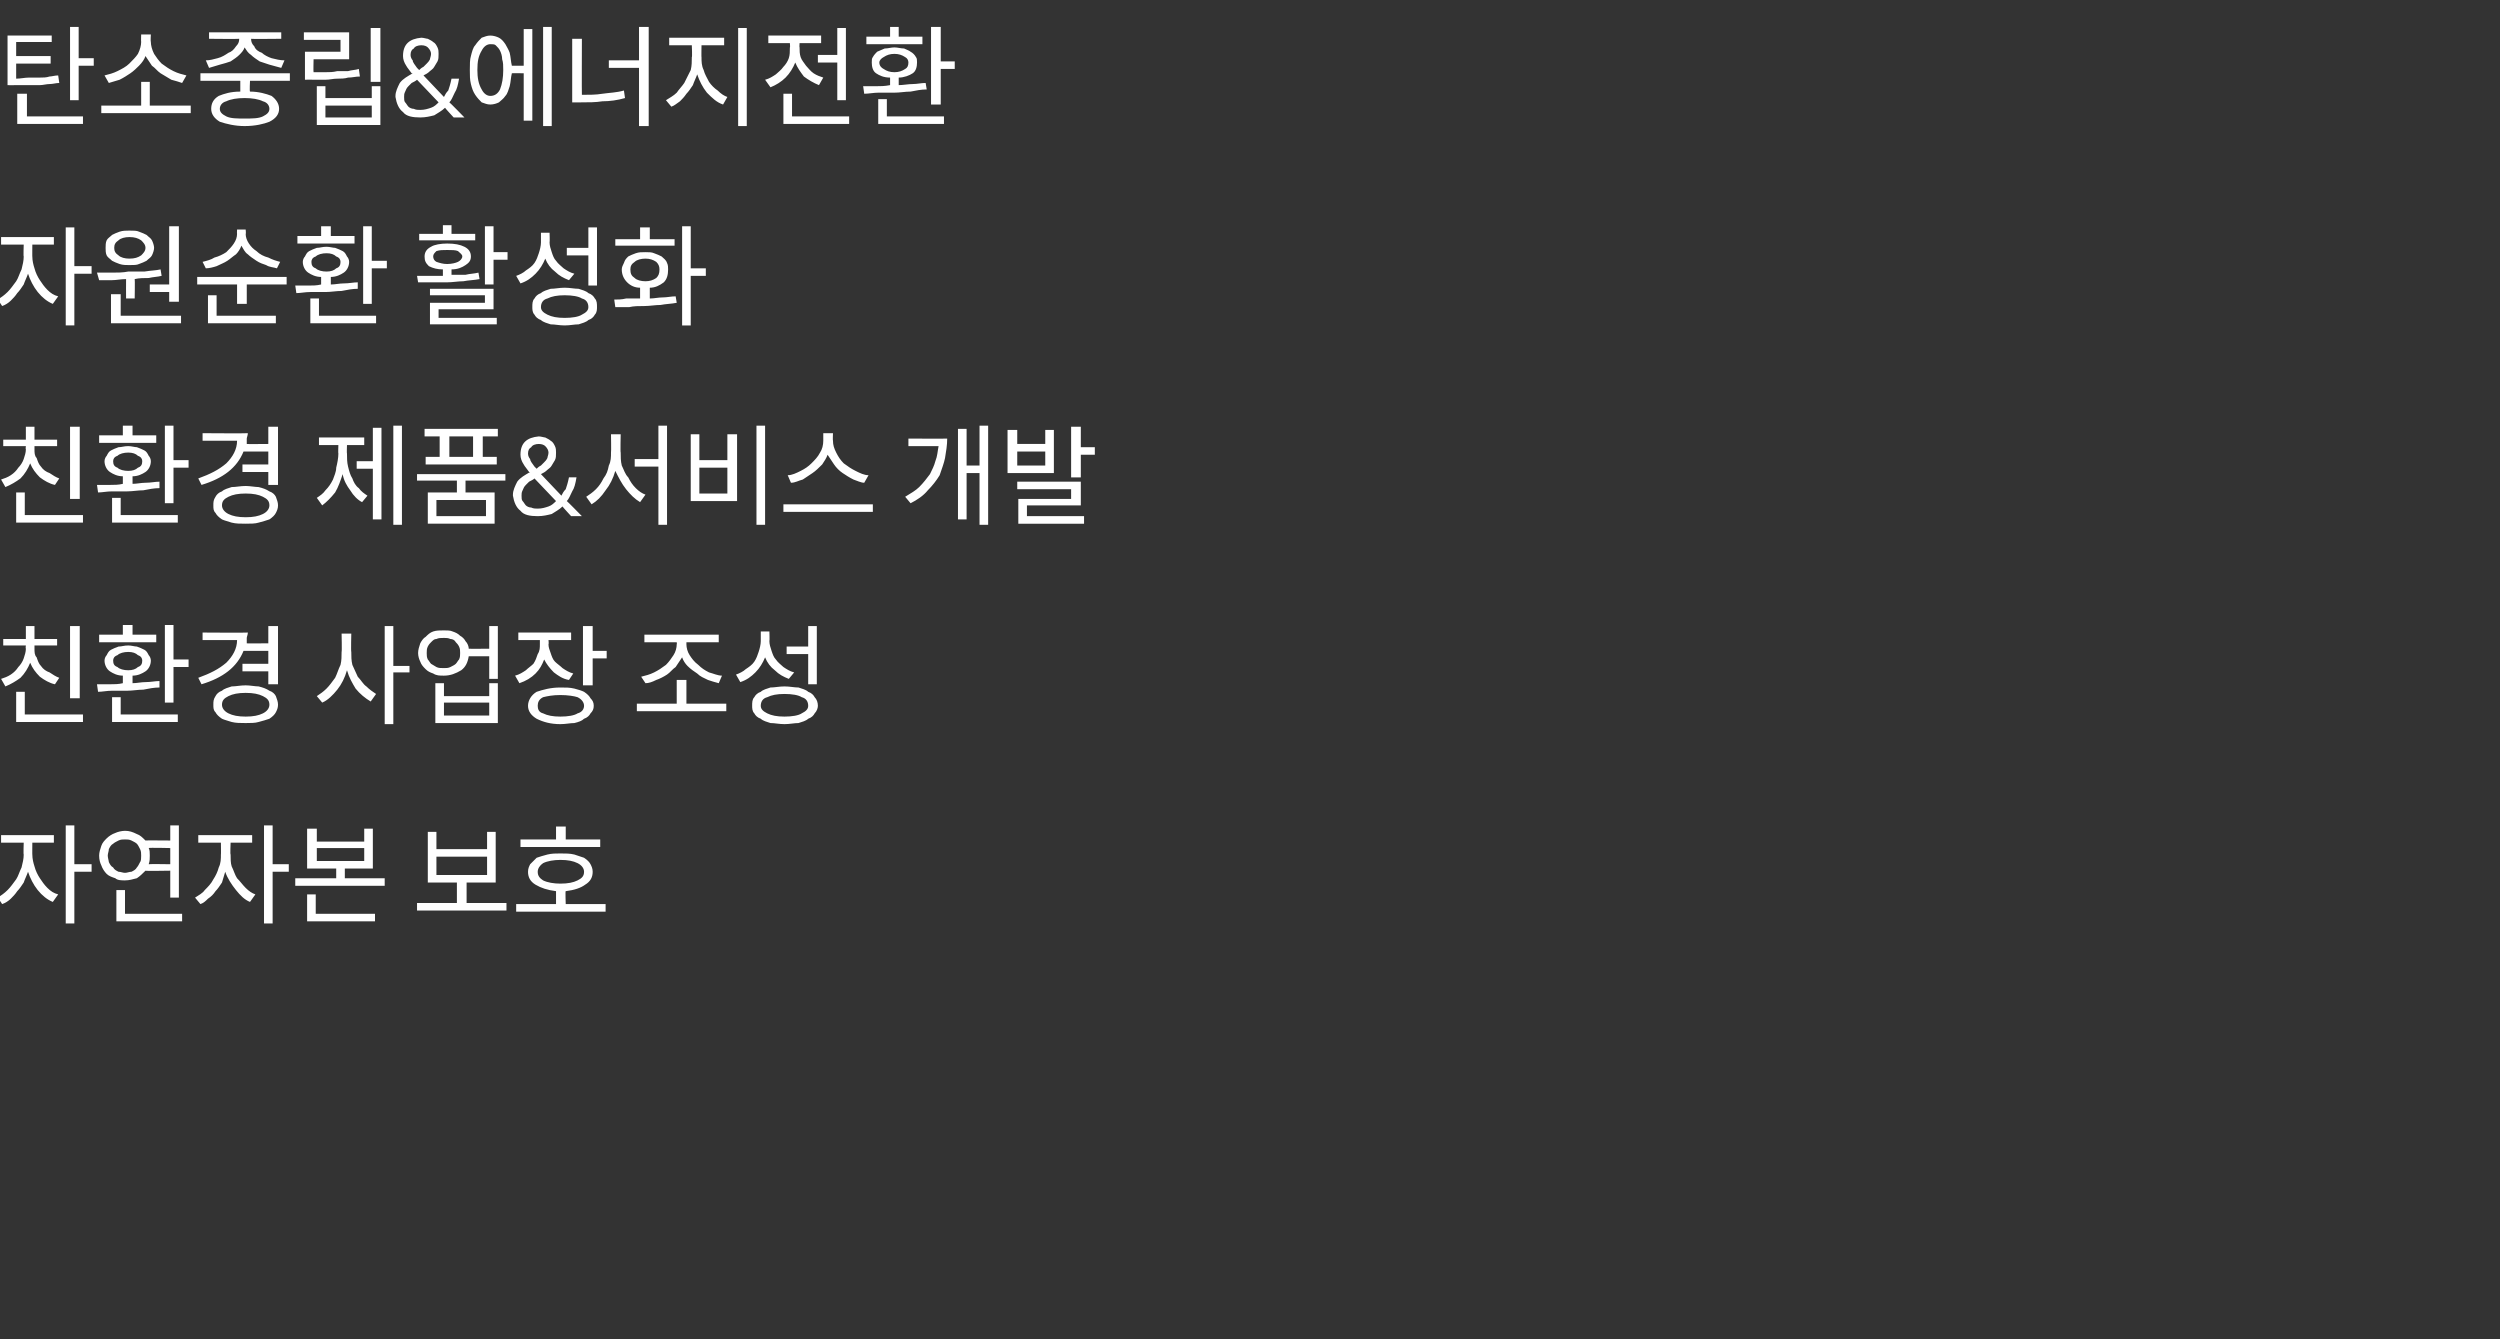 <?xml version="1.0" standalone="no"?><!DOCTYPE svg PUBLIC "-//W3C//DTD SVG 1.1//EN" "http://www.w3.org/Graphics/SVG/1.1/DTD/svg11.dtd"><svg xmlns="http://www.w3.org/2000/svg" version="1.1" width="232px" height="124.3px" viewBox="0 -2 232 124.3" style="top:-2px"><rect x="0" y="-2" width="232" height="124.3" fill="#333333" stroke="none"/><desc>탄소중립&amp;에너지전환 자원순환 활성화 친환경 제품&amp;서비스 개발 친환경 사업장 조성 자연자본 보호</desc><defs/><g id="Polygon111537"><path d="m8.5 78.2v.7H6.9v4.8h-.8v-9.1h.8v3.6h1.6zm-5.5-2s-.01 1.14 0 1.1c0 .4.1.8.2 1.1c.1.4.3.8.5 1.1c.2.3.4.6.7.9c.3.3.6.5 1 .6l-.5.7c-.5-.2-1-.6-1.4-1.1c-.4-.5-.7-1.1-.9-1.7c-.1.3-.3.7-.4 1c-.2.3-.4.6-.6.8c-.2.3-.4.5-.6.7c-.2.2-.5.4-.8.5l-.4-.6c.3-.2.6-.4.9-.7c.3-.3.5-.6.8-1c.2-.3.3-.7.5-1.1c.1-.4.2-.8.2-1.2c-.04.04 0-1.1 0-1.1H.1v-.7h4.9v.7h-2zm12.8 2.6s-2.33.04-2.3 0c-.3.3-.5.5-.8.7c-.4.1-.7.2-1.1.2c-.3 0-.7 0-.9-.2c-.3-.1-.6-.2-.8-.4c-.2-.2-.4-.5-.5-.8c-.1-.2-.2-.5-.2-.9c0-.3.1-.6.2-.9c.1-.3.3-.5.5-.7c.2-.2.5-.4.8-.5c.2-.1.6-.2.9-.2c.4 0 .7.1 1.1.3c.3.1.5.3.8.6c-.04-.02 2.3 0 2.3 0v-1.4h.8v6.7h-.8v-2.5zM10 77.4c0 .2.1.5.1.6c.1.2.2.4.4.5c.1.2.3.3.5.4c.2 0 .4.1.6.1c.2 0 .4-.1.6-.1c.2-.1.4-.2.5-.4c.1-.1.2-.3.3-.5c.1-.1.1-.4.1-.6c0-.2 0-.4-.1-.6c-.1-.2-.2-.4-.3-.5c-.1-.1-.3-.2-.5-.3c-.2-.1-.4-.1-.6-.1c-.2 0-.4 0-.6.1c-.2.1-.4.2-.5.3c-.2.1-.3.3-.4.5c0 .2-.1.4-.1.6zm5.8-.7s-1.99-.05-2 0c.1.2.1.4.1.7c0 .3 0 .5-.1.8c.01-.03 2 0 2 0v-1.5zm-4.2 6.1h5.3v.7h-6.1v-2.9h.8v2.2zm15.2-4.6v.7h-1.5v4.8h-.8v-9.1h.8v3.6h1.5zm-5.4-2s-.05 1.14 0 1.1c0 .4 0 .8.1 1.1c.2.4.3.8.5 1.1c.3.3.5.6.8.9c.3.3.6.5.9.6l-.5.7c-.5-.2-.9-.6-1.3-1.1c-.4-.5-.8-1.1-1-1.7l-.3 1c-.2.3-.4.6-.6.8c-.2.3-.4.5-.7.7c-.2.2-.4.4-.7.5l-.5-.6c.3-.2.7-.4.9-.7c.3-.3.6-.6.8-1c.2-.3.4-.7.5-1.1c.2-.4.2-.8.2-1.2c.02.04 0-1.1 0-1.1h-2.1v-.7h5v.7h-2zM32 79.5h3.7v.7h-8.3v-.7h3.8v-.9h-2.7v-3.7h.9v1.2h4.4v-1.2h.8v3.7H32v.9zm-2.6-2.8v1.2h4.4v-1.2h-4.4zm-.1 4.3v1.8h5.5v.7h-6.3V81h.8zm14 .8h3.7v.7h-8.3v-.7h3.7v-1.9h-2.7v-4.7h.8v1.6h4.7v-1.6h.8v4.7h-2.7v1.9zm-2.8-4.3v1.7h4.7v-1.7h-4.7zm15.2-1.6v.7h-7.4v-.7h3.3v-1.2h.9v1.2h3.2zm-3.2 6h3.7v.7h-8.3v-.7h3.7v-1.2c-.8-.1-1.4-.3-1.9-.6c-.5-.3-.7-.7-.7-1.2c0-.3.1-.5.2-.7l.6-.6c.3-.1.6-.2 1-.3c.4-.1.8-.1 1.2-.1c.5 0 .9 0 1.3.1l.9.3c.3.2.5.4.6.6c.1.2.2.4.2.7c0 .5-.2.9-.7 1.2c-.4.3-1 .5-1.8.6c-.05-.05 0 1.2 0 1.2zm-2.6-3c0 .4.2.6.5.8c.4.2 1 .3 1.6.3c.7 0 1.2-.1 1.6-.3c.4-.2.6-.4.6-.8c0-.3-.2-.6-.6-.8c-.4-.2-.9-.3-1.6-.3c-.6 0-1.2.1-1.6.3c-.3.2-.5.5-.5.8z" stroke="none" fill="#fff"/></g><g id="Polygon111536"><path d="m7.4 56.1v6.7h-.9v-6.7h.9zm-1.9 4.8l-.4.6c-.5-.1-1-.4-1.4-.7c-.4-.4-.7-.8-.9-1.3c-.2.5-.5 1-.9 1.4c-.4.3-.9.6-1.4.8L.1 61c.3-.1.6-.2.9-.4c.3-.2.5-.4.7-.7c.2-.2.4-.5.5-.8c.1-.3.2-.6.2-.9c-.04-.03 0-.3 0-.3H.3v-.6h2.1v-1.2h.8v1.2h2.1v.6H3.2v.3c0 .3 0 .6.2.8c.1.3.2.6.4.8c.2.3.5.5.8.6c.3.2.6.4.9.5zm-3.2 3.4h5.4v.7H1.5v-2.8h.8v2.1zm12.2-7.4v.7H9.2v-.7h2.2v-.9h.9v.9h2.2zm1.6 2.3h1.4v.7h-1.4v3.3h-.8V56h.8v3.2zm-1.3 2v.6c-.5 0-1 .1-1.5.2c-.5 0-1 .1-1.5.1h-1.4c-.5 0-.9.1-1.3.1l-.1-.7h1.2c.4 0 .8 0 1.2-.1v-.7c-.5 0-.9-.2-1.2-.4c-.3-.2-.5-.6-.5-1c0-.2.1-.4.2-.5c.1-.2.2-.4.4-.5c.2-.1.4-.2.7-.3c.3 0 .5-.1.9-.1c.3 0 .6.1.8.1c.3.1.5.2.7.3c.2.1.3.3.4.5c.1.1.2.3.2.5c0 .4-.2.8-.5 1c-.3.2-.7.4-1.2.4v.7c.4 0 .8-.1 1.2-.1c.5 0 .9-.1 1.3-.1zm-4.3-1.9c0 .3.1.5.4.6c.2.2.6.3 1 .3c.4 0 .7-.1.9-.3c.3-.1.4-.3.4-.6c0-.2-.1-.4-.4-.5c-.2-.2-.5-.3-.9-.3c-.4 0-.8.1-1 .3c-.3.1-.4.3-.4.5zm.7 3.4v1.6h5.3v.7h-6.1v-2.3h.8zm13.7-4.3h-2.3c-.6 1.5-1.9 2.5-3.9 3.1l-.3-.6c1.1-.4 1.9-.8 2.6-1.4c.6-.6 1-1.3 1-2.1h-3.2v-.7s4.15.03 4.2 0c0 .2-.1.4-.1.5v.5c-.05.02 2 0 2 0v-1.6h.9v5.4h-.9v-1.2h-2.4v-.7h2.4v-1.2zm-2.1 3.2c.4 0 .9.1 1.2.1c.4.1.7.2 1 .4c.3.1.5.3.6.5c.1.3.2.5.2.8c0 .3-.1.5-.2.7c-.1.2-.3.4-.6.6c-.3.1-.6.2-1 .3c-.3.1-.8.1-1.2.1c-.5 0-.9 0-1.3-.1c-.3-.1-.7-.2-.9-.3c-.3-.2-.5-.4-.6-.6c-.2-.2-.2-.4-.2-.7c0-.3 0-.5.2-.8c.1-.2.3-.4.6-.5c.2-.2.6-.3.9-.4c.4 0 .8-.1 1.3-.1zm0 2.9c.7 0 1.2-.1 1.6-.3c.4-.2.6-.5.6-.8c0-.4-.2-.6-.6-.8c-.4-.2-.9-.3-1.6-.3c-.7 0-1.2.1-1.6.3c-.4.2-.6.4-.6.8c0 .3.2.6.6.8c.4.2.9.3 1.6.3zM38 59.8v.6h-1.5v4.8h-.8v-9.1h.8v3.7h1.5zm-5.4-3s-.04 1.68 0 1.7c0 .4 0 .8.1 1.2c.2.4.3.7.5 1.1c.3.3.5.7.8.9c.3.3.6.5.9.7l-.5.7c-.5-.3-1-.7-1.4-1.2c-.3-.5-.6-1-.8-1.7c-.2.7-.5 1.3-.9 1.8c-.4.5-.9 1-1.4 1.2l-.5-.6c.3-.2.6-.4.9-.7c.3-.3.5-.6.8-1c.2-.4.3-.8.5-1.2c.1-.4.1-.8.1-1.2c.04-.02 0-1.7 0-1.7h.9zm12.8-.7h.8v4.9h-.8v-2.1h-1.9c-.1.6-.3 1-.7 1.3c-.5.3-1 .5-1.6.5c-.4 0-.7 0-1-.2c-.3-.1-.5-.2-.7-.4c-.2-.2-.4-.4-.5-.7c-.1-.2-.2-.5-.2-.8c0-.3.1-.6.2-.9c.1-.2.3-.5.5-.6c.2-.2.4-.4.7-.5c.3-.1.6-.1 1-.1c.3 0 .6 0 .8.1c.3.1.5.2.7.4c.2.1.4.3.5.5c.2.2.3.5.3.7c0 .02 1.9 0 1.9 0v-2.1zM41.2 60c.2 0 .4 0 .6-.1c.2-.1.4-.2.5-.3c.1-.1.2-.3.3-.4c.1-.2.1-.4.1-.6c0-.2 0-.4-.1-.6c-.1-.2-.2-.3-.3-.4c-.1-.2-.3-.3-.5-.3c-.2-.1-.4-.1-.6-.1c-.3 0-.5 0-.7.1c-.2 0-.3.1-.5.3c-.1.1-.2.2-.3.4c-.1.2-.1.4-.1.6c0 .2 0 .4.1.6c.1.1.2.3.3.4c.2.1.3.2.5.3c.2.1.4.1.7.1zm4.2 2.6v-1.2h.8v3.7h-5.8v-3.7h.8v1.2h4.2zm0 1.8v-1.2h-4.2v1.2h4.2zm9.6-6h1.3v.7H55v2.5h-.9v-5.5h.9v2.3zm-1.8 2.1l-.4.6c-.6-.1-1-.4-1.4-.7c-.4-.4-.7-.8-.9-1.2c-.2.5-.4.9-.8 1.3c-.4.4-.9.7-1.5.9l-.4-.7c.4-.1.7-.3 1-.5c.2-.2.5-.4.7-.6c.2-.3.3-.6.4-.9c.2-.3.2-.6.2-.9v-.4h-2v-.7h4.9v.7h-2.1s.04.35 0 .4c0 .3.1.5.2.8c.1.3.2.6.4.8c.2.2.5.4.7.6c.3.2.6.4 1 .5zM52 61.8c.5 0 .9 0 1.3.1c.4.1.7.2.9.3c.3.2.5.4.6.6c.2.2.3.4.3.7c0 .3-.1.5-.3.7c-.1.2-.3.4-.6.5c-.2.2-.5.3-.9.4c-.4 0-.8.1-1.3.1c-.9 0-1.6-.2-2.2-.5c-.5-.3-.8-.7-.8-1.2c0-.5.3-1 .8-1.3c.6-.2 1.3-.4 2.2-.4zm0 2.7c.7 0 1.3-.1 1.6-.3c.4-.1.6-.4.6-.7c0-.3-.2-.6-.6-.8c-.3-.1-.9-.2-1.6-.2c-.7 0-1.2.1-1.6.2c-.4.2-.5.5-.5.8c0 .3.1.6.5.7c.4.2.9.3 1.6.3zm7.9-3.1l-.4-.6c.4-.1.8-.2 1.2-.4c.4-.2.7-.4 1.1-.7c.3-.3.5-.6.7-.9c.2-.3.3-.7.3-1c.03-.05 0-.2 0-.2h-3v-.7h6.9v.7h-3v.2c0 .3.1.7.3 1c.2.3.4.6.8.9c.3.3.6.5 1 .7c.4.1.8.3 1.2.3l-.3.7c-.4-.1-.7-.2-1-.3c-.4-.2-.7-.3-1-.6c-.3-.2-.6-.4-.9-.7c-.2-.2-.4-.5-.5-.8l-.6.9c-.3.2-.5.5-.8.7c-.3.2-.7.4-1 .5c-.4.2-.7.3-1 .3zm3.8 1.9h3.7v.7h-8.3v-.7h3.7v-2.2h.9v2.2zM75 61.5v-2.8h-2v-.7h2v-1.9h.8v5.4h-.8zm-1.3-1.1l-.5.6c-.5-.2-.9-.4-1.3-.8c-.4-.3-.7-.7-.9-1.2c-.2.5-.5 1-.9 1.4c-.4.4-.8.7-1.4.9l-.4-.7c.3-.1.7-.3.9-.5c.3-.2.6-.4.8-.7c.2-.3.3-.6.4-.9c.1-.3.2-.7.2-1v-.9h.8s.03.87 0 .9c0 .3.1.6.2.9c.1.3.2.6.4.8c.2.3.5.5.7.7c.3.2.6.4 1 .5zm-.9 1.3c.5 0 .9.1 1.3.1c.3.1.7.2.9.4c.3.1.5.3.6.5c.2.2.3.5.3.8c0 .2-.1.5-.3.7c-.1.2-.3.4-.6.5c-.2.2-.6.3-.9.4c-.4 0-.8.1-1.3.1c-.5 0-.9-.1-1.3-.1c-.3-.1-.7-.2-.9-.4c-.3-.1-.5-.3-.6-.5c-.2-.2-.2-.5-.2-.7c0-.3 0-.6.2-.8c.1-.2.3-.4.6-.5c.2-.2.6-.3.9-.4c.4 0 .8-.1 1.3-.1zm0 2.8c.7 0 1.3-.1 1.6-.3c.4-.2.6-.4.6-.7c0-.4-.2-.7-.6-.8c-.3-.2-.9-.3-1.6-.3c-.7 0-1.2.1-1.6.3c-.4.1-.6.4-.6.8c0 .3.2.5.6.7c.4.2.9.3 1.6.3z" stroke="none" fill="#fff"/></g><g id="Polygon111535"><path d="m7.4 37.6v6.7h-.9v-6.7h.9zm-1.9 4.8l-.4.6c-.5-.1-1-.4-1.4-.7c-.4-.4-.7-.8-.9-1.3c-.2.5-.5 1-.9 1.4c-.4.3-.9.6-1.4.8l-.4-.7c.3-.1.6-.2.9-.4c.3-.2.5-.4.7-.7c.2-.2.4-.5.5-.8c.1-.3.2-.6.2-.9c-.04-.03 0-.3 0-.3H.3v-.6h2.1v-1.2h.8v1.2h2.1v.6H3.2v.3c0 .3 0 .6.2.8c.1.3.2.6.4.8c.2.3.5.5.8.6c.3.2.6.4.9.5zm-3.2 3.4h5.4v.7H1.5v-2.8h.8v2.1zm12.2-7.4v.7H9.2v-.7h2.2v-.9h.9v.9h2.2zm1.6 2.3h1.4v.7h-1.4v3.3h-.8v-7.2h.8v3.2zm-1.3 2v.6c-.5 0-1 .1-1.5.2c-.5 0-1 .1-1.5.1h-1.4c-.5 0-.9.1-1.3.1L9 43h1.2c.4 0 .8 0 1.2-.1v-.7c-.5 0-.9-.2-1.2-.4c-.3-.2-.5-.6-.5-1c0-.2.1-.4.2-.5c.1-.2.2-.4.4-.5c.2-.1.4-.2.7-.3c.3 0 .5-.1.9-.1c.3 0 .6.1.8.1c.3.1.5.2.7.3c.2.1.3.3.4.5c.1.1.2.3.2.5c0 .4-.2.8-.5 1c-.3.2-.7.4-1.2.4v.7c.4 0 .8-.1 1.2-.1c.5 0 .9-.1 1.3-.1zm-4.3-1.9c0 .3.1.5.4.6c.2.2.6.3 1 .3c.4 0 .7-.1.9-.3c.3-.1.4-.3.4-.6c0-.2-.1-.4-.4-.5c-.2-.2-.5-.3-.9-.3c-.4 0-.8.1-1 .3c-.3.1-.4.3-.4.5zm.7 3.4v1.6h5.3v.7h-6.1v-2.3h.8zm13.7-4.3h-2.3c-.6 1.5-1.9 2.5-3.9 3.1l-.3-.6c1.1-.4 1.9-.8 2.6-1.4c.6-.6 1-1.3 1-2.1h-3.2v-.7s4.15.03 4.2 0c0 .2-.1.4-.1.5v.5c-.05.02 2 0 2 0v-1.6h.9v5.4h-.9v-1.2h-2.4v-.7h2.4v-1.2zm-2.1 3.2c.4 0 .9.1 1.2.1c.4.1.7.2 1 .4c.3.1.5.3.6.5c.1.3.2.5.2.8c0 .3-.1.5-.2.7c-.1.2-.3.4-.6.6c-.3.1-.6.2-1 .3c-.3.1-.8.1-1.2.1c-.5 0-.9 0-1.3-.1c-.3-.1-.7-.2-.9-.3c-.3-.2-.5-.4-.6-.6c-.2-.2-.2-.4-.2-.7c0-.3 0-.5.2-.8c.1-.2.3-.4.6-.5c.2-.2.6-.3.9-.4c.4 0 .8-.1 1.3-.1zm0 2.9c.7 0 1.2-.1 1.6-.3c.4-.2.6-.5.6-.8c0-.4-.2-.6-.6-.8c-.4-.2-.9-.3-1.6-.3c-.7 0-1.2.1-1.6.3c-.4.2-.6.4-.6.8c0 .3.2.6.6.8c.4.2.9.3 1.6.3zm13.7-8.5h.8v9.2h-.8v-9.2zm-1.9 3.3v-3.1h.8v8.5h-.8v-4.7h-1.5v-.7h1.5zm-2.4-1.5s-.03.82 0 .8c0 .4 0 .8.1 1.2c.1.4.2.8.4 1.1c.1.3.3.7.6.9c.2.3.5.5.8.7l-.5.6c-.4-.2-.8-.6-1.1-1.1c-.3-.4-.6-.9-.7-1.5c-.2.6-.4 1.2-.7 1.7c-.4.5-.8.9-1.2 1.2l-.5-.7c.3-.2.6-.4.8-.7c.3-.3.5-.6.7-1c.1-.3.3-.7.3-1.1c.1-.4.2-.9.2-1.3c-.03.02 0-.8 0-.8h-1.8v-.7h4.2v.7h-1.6zm8.6 1.1v-1.9h-1.4v-.7h6.8v.7h-1.4v1.9h1.3v.7h-6.6v-.7h1.3zm3.1 0v-1.9h-2.2v1.9h2.2zm3 2.2h-3.7v1.1h2.7v2.9h-6.2v-2.9h2.7v-1.1h-3.7v-.6h8.2v.6zm-1.8 3.3v-1.5h-4.6v1.5h4.6zm7.5-1.4c0-.03 1.4 1.4 1.4 1.4h-1s-.83-.9-.8-.9c-.3.3-.7.5-1 .7c-.4.1-.8.2-1.3.2c-.7 0-1.3-.1-1.6-.5c-.4-.3-.6-.8-.7-1.4v-.1c0-.4.2-.8.4-1.2c.3-.4.7-.6 1.2-.9h-.1c-.2-.3-.4-.5-.5-.7c-.2-.3-.3-.6-.3-.9c0-1.1.6-1.6 1.7-1.7c.2 0 .5.1.6.1c.2.1.4.2.5.3c.2.1.3.3.4.5c.1.2.1.4.1.6c0 .3 0 .5-.1.7c-.1.2-.2.3-.3.5c-.1.2-.3.3-.4.4c-.2.2-.4.3-.6.4l1.9 2c.1-.2.2-.4.4-.6c.1-.3.2-.6.3-1.1h.7c-.1.6-.2 1-.4 1.3c-.2.4-.3.7-.5.9zM50 39.2c-.3 0-.6.1-.7.3c-.2.1-.3.3-.3.6c0 .2.1.4.2.5c0 .2.2.4.4.7l.2.2c.1-.1.2-.2.4-.3l.3-.3c.1-.1.2-.2.3-.4c0-.1.1-.3.1-.5c0-.2-.1-.4-.3-.6c-.1-.1-.3-.2-.6-.2zm1.6 5.3l-2-2.1c-.1.1-.3.2-.5.3l-.3.3c-.2.2-.2.3-.3.5c-.1.2-.1.3-.1.5c0 .2 0 .4.1.5c.1.1.2.3.3.4c.1.1.3.2.5.2c.2.1.4.1.6.1c.4 0 .7-.1 1-.2c.3-.1.5-.3.7-.5zm9.5-7h.8v9.2h-.8v-5.4h-2.2v-.7h2.2v-3.1zm-3.5.8s-.04 1.67 0 1.7c0 .4 0 .8.1 1.2c.2.4.3.8.6 1.1c.2.4.4.7.7 1c.3.3.6.5.9.6l-.5.7c-.5-.3-.9-.7-1.3-1.2c-.4-.5-.7-1.1-1-1.7c-.2.7-.5 1.3-.9 1.8c-.4.6-.8 1-1.3 1.3l-.5-.7c.3-.2.6-.4.9-.7c.3-.3.5-.6.7-1c.3-.4.4-.7.5-1.2c.2-.4.2-.8.2-1.2c.03-.03 0-1.7 0-1.7h.9zm12.6-.8h.8v9.2h-.8v-9.2zm-6.1.8h.8v2.4h2.6v-2.4h.9v6.2h-4.3v-6.2zm.8 3.1v2.4h2.6v-2.4h-2.6zm15.7.7l-.4.7c-.3 0-.7-.2-1-.3c-.4-.2-.7-.4-1-.6c-.3-.2-.6-.5-.8-.8l-.6-.9c-.1.3-.3.6-.5.9c-.3.3-.6.6-.9.8l-.9.6c-.4.1-.7.3-1.1.3l-.3-.7c.4 0 .8-.2 1.2-.4c.4-.2.7-.4 1-.7c.3-.3.6-.6.8-1c.2-.3.3-.7.3-1.1v-.7h.9s-.03.69 0 .7c0 .4.1.7.3 1.1c.2.4.4.7.7 1c.4.3.7.5 1.1.7c.4.2.8.4 1.2.4zm-7.9 2.7h8.3v.7h-8.3v-.7zm18.2-7.3h.8v9.2h-.8v-4.8h-1.2v4.3h-.8v-8.4h.8v3.4h1.2v-3.7zm-6.6 1.2s3.6.02 3.6 0c0 .6-.1 1.2-.2 1.8c-.1.5-.3 1-.5 1.6c-.3.5-.7 1-1.1 1.4c-.4.5-1 .9-1.6 1.2l-.5-.6c.5-.3 1-.6 1.3-.9c.4-.4.7-.8 1-1.2c.2-.4.4-.8.5-1.2c.2-.5.2-.9.3-1.4h-2.8v-.7zm16 .8h1.3v.7h-1.3v2.1h-.9v-4.7h.9v1.9zm-2.5-1.6v4h-4.3v-4h.9v1.3h2.6v-1.3h.8zm-.8 3.3v-1.3h-2.6v1.3h2.6zm-1.7 3.7v1h5.3v.7h-6.1v-2.3h4.9v-.9h-5v-.7h5.9v2.2h-5z" stroke="none" fill="#fff"/></g><g id="Polygon111534"><path d="m8.5 22.7v.7H6.9v4.8h-.8v-9.1h.8v3.6h1.6zm-5.5-2s-.01 1.14 0 1.1c0 .4.1.8.2 1.1c.1.4.3.8.5 1.1c.2.3.4.6.7.9c.3.3.6.5 1 .6l-.5.7c-.5-.2-1-.6-1.4-1.1c-.4-.5-.7-1.1-.9-1.7c-.1.3-.3.7-.4 1c-.2.3-.4.6-.6.8c-.2.3-.4.5-.6.7c-.2.2-.5.4-.8.5l-.4-.6c.3-.2.6-.4.9-.7c.3-.3.5-.6.8-1c.2-.3.3-.7.5-1.1c.1-.4.2-.8.2-1.2c-.04.04 0-1.1 0-1.1H.1v-.7h4.9v.7h-2zm10.9 3.7h1.8V19h.9v7h-.9v-.9h-1.8v-.7zM12 22.6c-.3 0-.6 0-.9-.1c-.3-.1-.5-.2-.7-.3c-.2-.2-.4-.3-.5-.5c-.1-.2-.1-.5-.1-.7c0-.2 0-.5.1-.7c.1-.2.3-.3.5-.5c.2-.1.4-.2.7-.3c.3-.1.6-.1.9-.1c.4 0 .7 0 .9.1c.3.1.5.2.7.3c.2.2.4.3.5.5c.1.2.2.5.2.7c0 .2-.1.5-.2.7c-.1.2-.3.3-.5.5c-.2.1-.4.2-.7.3c-.2.1-.5.1-.9.1zm0-2.6c-.4 0-.8.1-1 .3c-.3.2-.4.4-.4.7c0 .3.1.5.4.7c.2.2.6.3 1 .3c.5 0 .8-.1 1.1-.3c.2-.2.4-.4.4-.7c0-.3-.2-.5-.4-.7c-.3-.2-.6-.3-1.1-.3zm-.3 5.7s-.01-1.78 0-1.8c-.5 0-.9.1-1.3.1H9.2l-.2-.7h1.4c.5 0 1 0 1.5-.1h1.5c.6-.1 1.1-.1 1.5-.2l.1.6c-.4.1-.8.1-1.2.2c-.4 0-.9 0-1.3.1c.03-.02 0 1.8 0 1.8h-.8zm-.5 1.6h5.6v.7h-6.5v-2.7h.9v2zm14.8-5l-.3.6c-.3-.1-.7-.1-1-.3c-.3-.1-.6-.2-.9-.4c-.3-.2-.6-.4-.8-.6c-.3-.2-.4-.5-.6-.8c-.1.3-.3.6-.5.8c-.3.2-.5.4-.8.6c-.3.2-.6.3-1 .5c-.3.1-.7.2-1 .2l-.3-.6c.4-.1.8-.2 1.1-.4c.4-.1.8-.3 1.1-.5c.3-.3.5-.5.7-.8c.2-.3.3-.6.3-.9c-.02.02 0-.4 0-.4h.8s.04.42 0 .4c0 .3.1.6.3.9c.2.3.4.5.7.7c.3.3.7.5 1.1.6c.4.2.7.3 1.1.4zm-7.7 1.4h8.3v.7h-3.7v1.8h-.9v-1.8h-3.7v-.7zm1.8 1.7v1.9h5.5v.7h-6.3v-2.6h.8zm12.8-5.5v.7h-5.3v-.7h2.2v-.9h.9v.9h2.2zm1.6 2.3h1.4v.7h-1.4v3.3h-.8V19h.8v3.2zm-1.3 2v.6c-.5 0-1 .1-1.5.2c-.5 0-1 .1-1.5.1h-1.4c-.5 0-.9.1-1.3.1l-.1-.7h1.2c.4 0 .8 0 1.2-.1v-.7c-.5 0-.9-.2-1.2-.4c-.3-.2-.5-.6-.5-1c0-.2.1-.4.2-.5c.1-.2.2-.4.4-.5c.2-.1.4-.2.7-.3c.3 0 .5-.1.9-.1c.3 0 .6.1.8.1c.3.1.5.2.7.3c.2.1.3.3.4.5c.1.1.2.3.2.5c0 .4-.2.8-.5 1c-.3.2-.7.4-1.2.4v.7c.4 0 .8-.1 1.2-.1c.5 0 .9-.1 1.3-.1zm-4.3-1.9c0 .3.1.5.4.6c.2.2.6.3 1 .3c.4 0 .7-.1.9-.3c.3-.1.4-.3.4-.6c0-.2-.1-.4-.4-.5c-.2-.2-.5-.3-.9-.3c-.4 0-.8.1-1 .3c-.3.1-.4.3-.4.5zm.7 3.4v1.6h5.3v.7h-6.1v-2.3h.8zm14.5-6v.6h-5.2v-.6h2.2v-.8h.8v.8h2.2zm1.7 1.7h1.3v.7h-1.3v2.3h-.8V19h.8v2.4zm-1.4 1.9l.1.6c-.5.1-1 .1-1.5.2c-.5 0-1 .1-1.5.1h-2.7l-.1-.6h2.4v-.6c-.5 0-.9-.1-1.3-.3c-.3-.3-.4-.5-.4-.9c0-.4.2-.7.6-.9c.3-.2.9-.3 1.5-.3c.7 0 1.2.1 1.6.3c.4.2.6.5.6.9c0 .4-.2.6-.5.8c-.3.2-.7.4-1.3.4v.5h1.3c.4-.1.8-.1 1.2-.2zm-4.2-1.5c0 .2.1.4.3.5c.3.1.6.2 1 .2c.4 0 .8-.1 1-.2c.2-.1.4-.3.4-.5c0-.2-.2-.3-.4-.5c-.2-.1-.6-.1-1-.1c-.4 0-.7 0-1 .1c-.2.2-.3.3-.3.5zm.5 4.9v.8h5.4v.6h-6.2v-2h5.1v-.7h-5.1v-.6h5.9v1.9h-5.1zm13.9-2.2v-2.8h-2v-.7h2v-1.9h.8v5.4h-.8zm-1.3-1.1l-.5.6c-.5-.2-.9-.4-1.3-.8c-.4-.3-.7-.7-.9-1.2c-.2.5-.5 1-.9 1.4c-.4.4-.8.7-1.4.9l-.4-.7c.3-.1.7-.3.9-.5c.3-.2.6-.4.8-.7c.2-.3.3-.6.4-.9c.1-.3.2-.7.2-1v-.9h.8s.03.87 0 .9c0 .3.1.6.2.9c.1.3.2.6.4.8c.2.3.5.5.7.7c.3.2.6.4 1 .5zm-.9 1.3c.5 0 .9.1 1.3.1c.3.1.7.2.9.4c.3.1.5.3.6.5c.2.2.2.5.2.8c0 .2 0 .5-.2.7c-.1.2-.3.4-.6.5c-.2.2-.6.3-.9.4c-.4 0-.8.1-1.3.1c-.5 0-.9-.1-1.3-.1c-.3-.1-.7-.2-.9-.4c-.3-.1-.5-.3-.6-.5c-.2-.2-.2-.5-.2-.7c0-.3 0-.6.2-.8c.1-.2.3-.4.6-.5c.2-.2.6-.3.9-.4c.4 0 .8-.1 1.3-.1zm0 2.8c.7 0 1.3-.1 1.6-.3c.4-.2.6-.4.6-.7c0-.4-.2-.7-.6-.8c-.3-.2-.9-.3-1.6-.3c-.7 0-1.2.1-1.6.3c-.4.1-.6.4-.6.8c0 .3.2.5.6.7c.4.2.9.3 1.6.3zm13.1-4.6v.7h-1.4v4.6h-.8V19h.8v3.9h1.4zm-2.9-2.7v.6h-5.5v-.6h2.3v-1.1h.9v1.1h2.3zm-2.3 4.5v1c.4 0 .8-.1 1.2-.1c.4 0 .8-.1 1.2-.1l.1.6c-.5.1-1 .1-1.5.2c-.5 0-1 .1-1.5.1c-.5 0-1 0-1.4.1h-1.3l-.1-.7c.3 0 .7 0 1.1-.1h1.3v-1c-.5 0-.9-.2-1.2-.5c-.3-.3-.5-.7-.5-1.2c0-.2.1-.4.2-.6c.1-.3.2-.4.4-.6c.2-.1.4-.2.7-.3c.3-.1.5-.1.9-.1c.3 0 .6 0 .8.1c.3.1.5.2.7.3c.2.2.4.3.5.6c.1.2.1.4.1.6c0 .5-.1.9-.4 1.2c-.4.3-.8.5-1.3.5zM58.5 23c0 .4.1.6.4.8c.2.2.6.3 1 .3c.4 0 .7-.1 1-.3c.2-.2.3-.4.3-.8c0-.3-.1-.5-.3-.7c-.3-.2-.6-.3-1-.3c-.4 0-.8.1-1 .3c-.3.2-.4.4-.4.7z" stroke="none" fill="#fff"/></g><g id="Polygon111533"><path d="m7.3 3.4h1.4v.7H7.3v3.2h-.8V.5h.8v2.9zM5.4 5l.1.7c-.3 0-.6.1-.9.1c-.3 0-.6.1-.9.1H1.3c.04.02-.6 0-.6 0V1.3h4.1v.6H1.5v1.3h3.2v.7H1.5v1.4c.4 0 .8-.1 1.2-.1h1c.3 0 .6 0 .9-.1c.2 0 .5-.1.8-.1zM2.5 6.7v2.1h5.2v.7H1.6V6.7h.9zM17.3 5l-.4.7c-.3-.1-.6-.2-1-.3c-.3-.2-.7-.4-1-.6c-.3-.2-.5-.5-.8-.7l-.6-.9c-.1.3-.3.6-.6.9c-.2.2-.5.5-.8.7c-.3.2-.6.4-1 .6l-1 .3l-.4-.7c.4-.1.8-.2 1.2-.4c.4-.2.8-.4 1.1-.7c.3-.3.6-.6.8-.9c.2-.4.3-.8.3-1.1c-.02-.04 0-.7 0-.7h.9s-.04.66 0 .7c0 .3.1.7.3 1.1c.2.3.4.6.7.9c.4.3.7.5 1.1.7c.4.2.8.3 1.2.4zm-3.4 2.8h3.8v.7H9.4v-.7h3.7V5.6h.8v2.2zm5.5-3.5l-.3-.7c.4 0 .7-.1 1.1-.2c.4-.1.7-.3 1-.5c.3-.1.5-.3.7-.6c.2-.2.3-.4.3-.7c-.01.03-2.8 0-2.8 0v-.6h6.7v.6s-2.83.03-2.8 0c0 .3.1.5.3.7c.1.3.4.5.7.6c.2.2.6.4.9.5c.4.1.8.2 1.2.2l-.3.7L25 4l-.9-.3c-.3-.2-.6-.4-.8-.6c-.3-.2-.4-.4-.6-.7c-.1.3-.3.5-.5.7c-.2.2-.5.4-.8.6c-.3.1-.6.2-1 .3l-1 .3zm7.5 1.2h-3.7s-.05.98 0 1c.8 0 1.5.2 2 .4c.4.3.7.7.7 1.2c0 .5-.3.9-.9 1.2c-.5.2-1.3.4-2.3.4c-.9 0-1.7-.2-2.3-.4c-.5-.3-.8-.7-.8-1.2c0-.5.2-.9.7-1.2c.5-.2 1.1-.4 2-.4v-1h-3.7v-.7h8.3v.7zM25 8.1c0-.3-.2-.6-.6-.7c-.4-.2-1-.3-1.7-.3c-.7 0-1.3.1-1.7.3c-.4.1-.6.4-.6.7c0 .3.2.5.6.7c.4.2 1 .2 1.7.2c.7 0 1.3 0 1.7-.2c.4-.2.6-.4.6-.7zM34.4.6h.9v5h-.9v-5zm-1.1 3.8l.1.7c-.4 0-.7.1-1.1.1c-.3.1-.7.1-1 .1c-.4 0-.7.1-1.1.1H29c-.01-.02-.7 0-.7 0V2.8h3.3V1.7h-3.4v-.7h4.2v2.5h-3.3s-.03 1.19 0 1.2h1.1c.4 0 .7 0 1.1-.1h1c.3-.1.7-.1 1-.2zm1.2 2.7V6h.8v3.6h-5.9V6h.8v1.1h4.3zm0 1.8V7.8h-4.3v1.1h4.3zm7.2-1.4c.01-.03 1.4 1.4 1.4 1.4h-1s-.83-.9-.8-.9c-.3.3-.7.5-1 .7c-.4.1-.8.2-1.3.2c-.7 0-1.3-.1-1.6-.5c-.4-.3-.6-.8-.7-1.4v-.1c0-.4.2-.8.4-1.2c.3-.4.7-.6 1.2-.9h-.1c-.2-.3-.4-.5-.5-.7c-.2-.3-.3-.6-.3-.9c0-1.1.6-1.6 1.7-1.7c.2 0 .5.1.6.1c.2.1.4.2.5.3c.2.1.3.3.4.5c.1.2.1.4.1.6c0 .3 0 .5-.1.7c-.1.2-.2.3-.3.5c-.1.2-.3.3-.4.4c-.2.2-.4.3-.6.4l1.9 2c.1-.2.2-.4.4-.6c.1-.3.2-.6.3-1.1h.7c-.1.6-.2 1-.4 1.3c-.2.4-.3.7-.5.9zm-2.6-5.3c-.3 0-.6.1-.7.3c-.2.1-.3.3-.3.6c0 .2.1.4.2.5c0 .2.2.4.4.7l.2.2c.1-.1.2-.2.4-.3l.3-.3c.1-.1.2-.2.3-.4c0-.1.1-.3.1-.5c0-.2-.1-.4-.3-.6c-.1-.1-.3-.2-.6-.2zm1.6 5.3l-2-2.1c-.1.1-.3.2-.5.3l-.3.3c-.2.2-.2.3-.3.5c-.1.2-.1.3-.1.5c0 .2 0 .4.1.5c.1.1.2.3.3.4c.1.1.3.2.5.2c.2.1.4.1.6.1c.4 0 .7-.1 1-.2c.3-.1.5-.3.7-.5zm9.7-7h.8v9.2h-.8V.5zm-1.8 3.6V.7h.8v8.5h-.8V4.8s-1.13-.02-1.1 0c-.1.4-.1.8-.2 1.2c-.1.3-.2.7-.4.9c-.2.3-.4.4-.6.6c-.2.1-.5.2-.8.2c-.3 0-.5-.1-.8-.2c-.2-.2-.4-.4-.6-.7c-.2-.3-.3-.6-.4-1c-.1-.4-.1-.8-.1-1.3c0-.5 0-1 .1-1.3c.1-.4.2-.8.4-1c.2-.3.4-.5.6-.7c.3-.1.5-.2.8-.2c.3 0 .6.1.8.2c.2.1.4.3.6.6c.1.2.3.5.4.8c.1.4.1.8.2 1.2h1.1zm-3.1 2.8c.4 0 .7-.2.9-.6c.2-.5.3-1.1.3-1.8c0-.4 0-.7-.1-1c0-.3-.1-.6-.2-.8c-.1-.2-.2-.3-.4-.5c-.1-.1-.3-.1-.5-.1c-.3 0-.6.2-.8.6c-.3.5-.4 1-.4 1.8c0 .7.1 1.3.4 1.8c.2.4.5.6.8.6zM59.3.5h.9v9.2h-.9V4.3h-2.8v-.7h2.8V.5zM54 1.6s-.02 5.19 0 5.2c.7 0 1.3 0 1.9-.1c.7-.1 1.3-.1 2-.3l.1.7c-.7.2-1.4.3-2.1.3c-.6.1-1.3.1-2 .1h-.8V1.6h.9zm14.5-1h.8v9.1h-.8V.6zm-3.4 1.6s-.02 1.14 0 1.1c0 .4 0 .8.2 1.2c.1.4.3.7.5 1.1c.2.3.5.6.8.8c.3.3.6.5.9.6l-.4.7c-.6-.2-1-.6-1.5-1.1c-.4-.5-.7-1.1-.9-1.7c-.1.3-.3.7-.4 1c-.2.3-.4.6-.6.8c-.2.3-.4.5-.6.7c-.3.2-.5.4-.8.5l-.5-.6c.3-.2.7-.4 1-.7c.2-.3.5-.6.7-.9l.6-1.2c.1-.4.1-.8.1-1.2c.05.04 0-1.1 0-1.1h-2.1v-.7h5.1v.7h-2.1zm10.8.9h1.8V.6h.8v6.7h-.8V3.8h-1.8v-.7zm.5 2.1l-.4.7c-.5-.2-1-.5-1.4-.8c-.3-.4-.6-.8-.8-1.3c-.2.5-.5 1-.9 1.4c-.4.4-.9.7-1.4.9l-.5-.7c.4-.1.7-.3 1-.5c.2-.2.5-.4.7-.7c.2-.2.4-.5.5-.8c.1-.3.1-.6.1-1c.04.03 0-.4 0-.4h-2v-.7h4.9v.7h-2s-.03.42 0 .4c0 .3 0 .6.1.9c.1.3.3.5.5.8c.2.2.4.5.7.7c.3.2.6.3.9.4zm-2.9 3.6h5.3v.7h-6.1V6.7h.8v2.1zm12.1-7.4v.7h-5.2v-.7h2.2v-.9h.8v.9h2.2zm1.7 2.3h1.3v.7h-1.3v3.3h-.9V.5h.9v3.2zm-1.4 2l.1.6c-.5 0-1 .1-1.5.2c-.5 0-1 .1-1.5.1h-1.5c-.4 0-.9.1-1.3.1l-.1-.7h1.2c.4 0 .8 0 1.3-.1v-.7c-.6 0-1-.2-1.3-.4c-.3-.2-.4-.6-.4-1c0-.2 0-.4.1-.5c.1-.2.3-.4.4-.5c.2-.1.5-.2.7-.3c.3 0 .6-.1.9-.1c.3 0 .6.1.9.1c.2.1.5.2.6.3c.2.1.4.3.5.5c.1.1.1.3.1.5c0 .4-.1.8-.4 1c-.3.2-.8.4-1.3.4v.7c.4 0 .9-.1 1.3-.1c.4 0 .8-.1 1.2-.1zm-4.3-1.9c0 .3.2.5.4.6c.3.2.6.3 1 .3c.4 0 .7-.1 1-.3c.2-.1.3-.3.3-.6c0-.2-.1-.4-.3-.5c-.3-.2-.6-.3-1-.3c-.4 0-.7.1-1 .3c-.2.1-.4.3-.4.5zm.7 3.4v1.6h5.3v.7h-6.1V7.2h.8z" stroke="none" fill="#fff"/></g></svg>